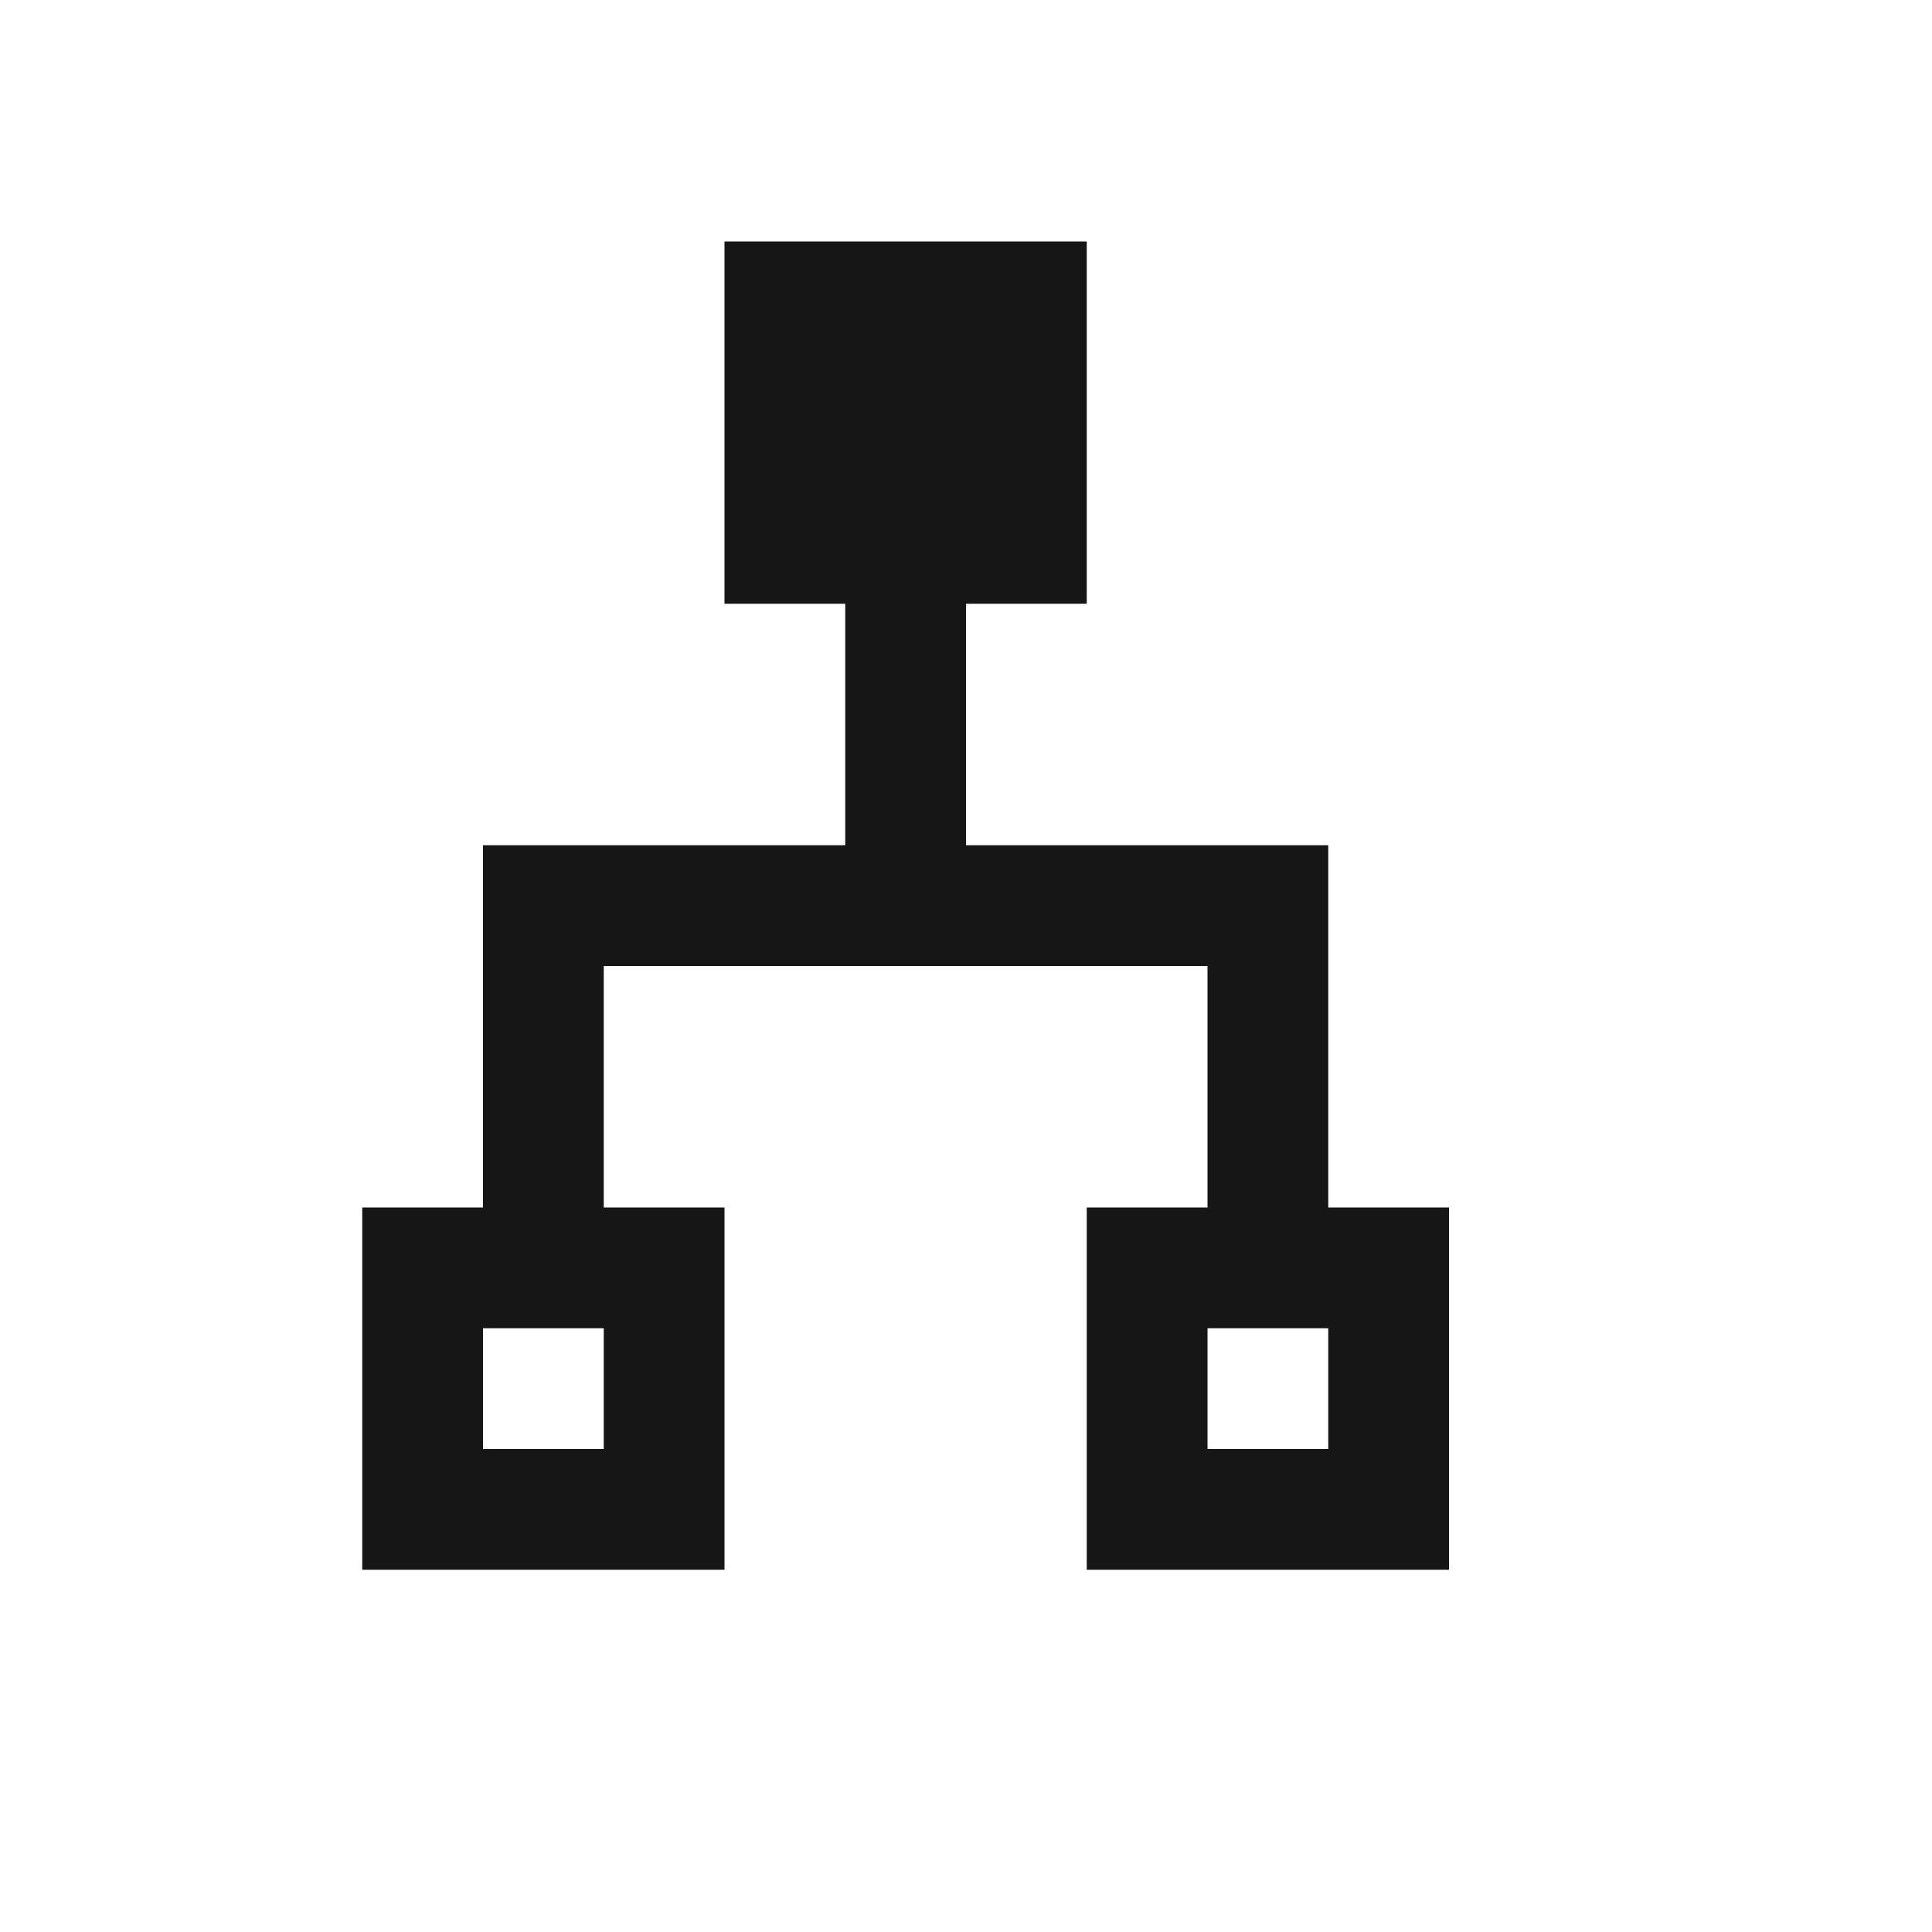 <svg id="Layer_1" data-name="Layer 1" xmlns="http://www.w3.org/2000/svg" viewBox="0 0 16 16"><path d="M11,10V7H8V5H9V2H6V5H7V7H4v3H3v3H6V10H5V8h5v2H9v3h3V10ZM5,12H4V11H5Zm6,0H10V11h1Z" style="fill:#161617"/></svg>